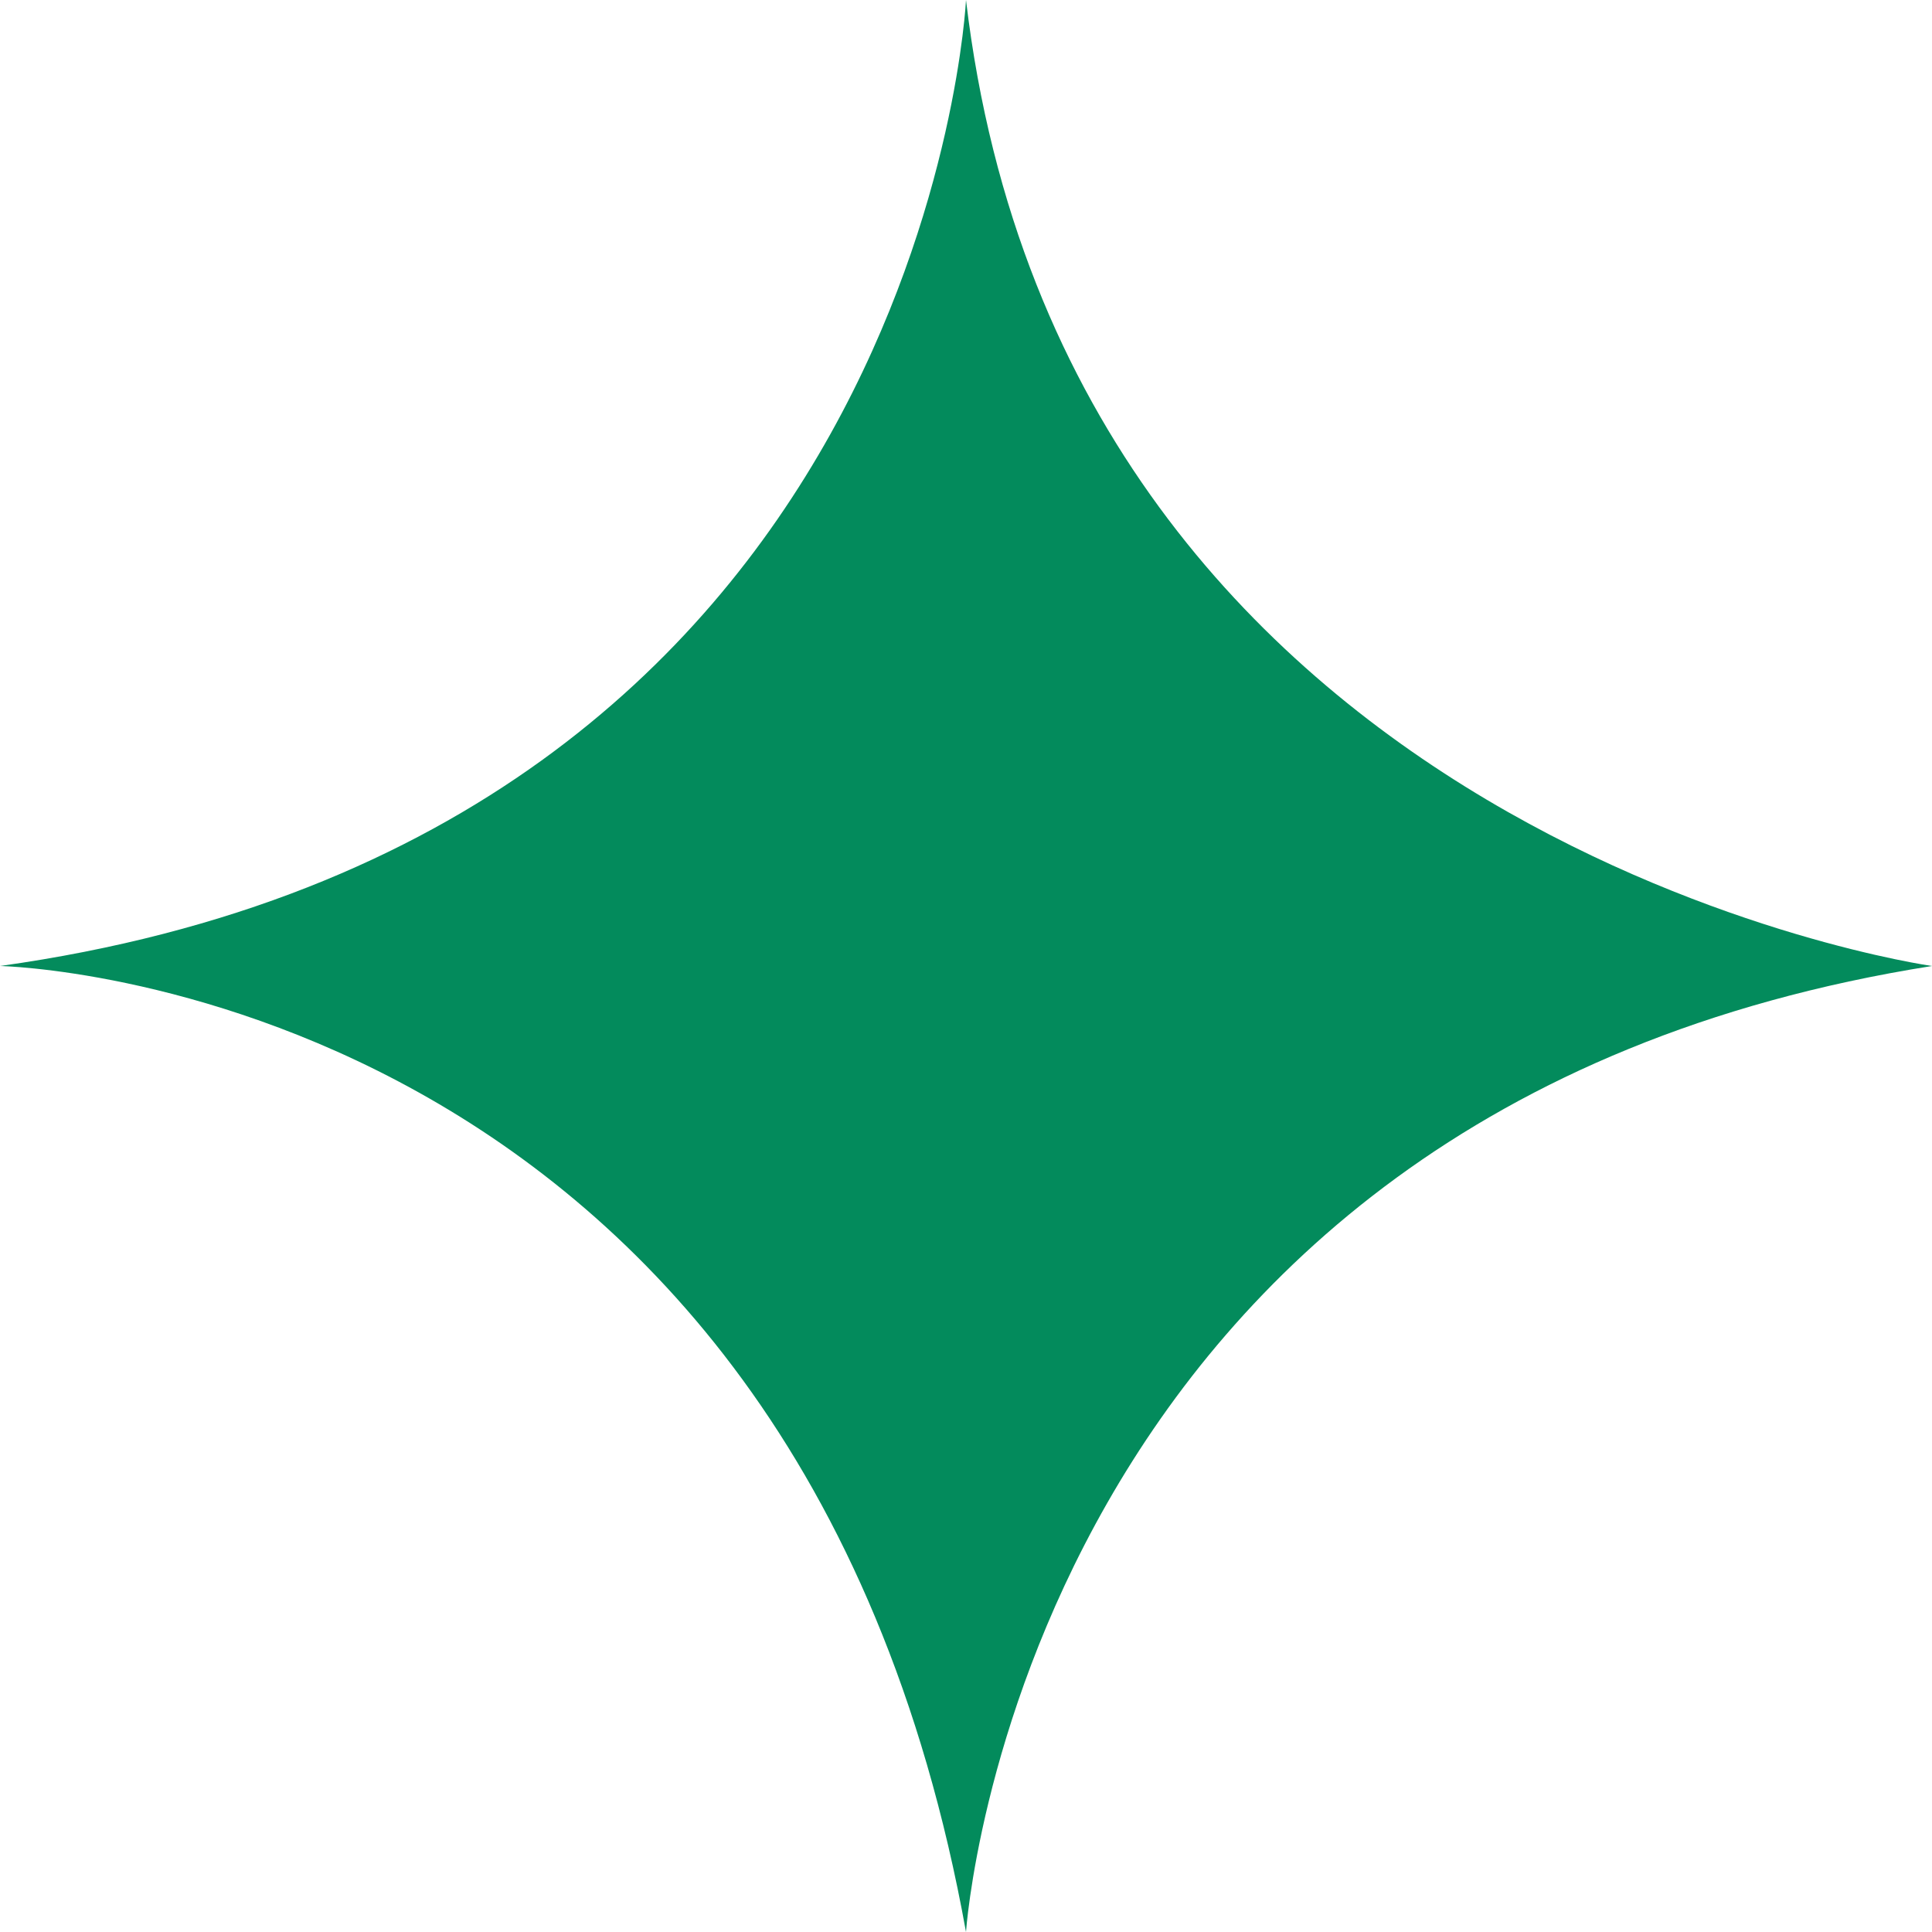 <svg width="40" height="40" viewBox="0 0 40 40" fill="none" xmlns="http://www.w3.org/2000/svg">
<path d="M20 0C20 0 19.166 17.324 0 20C0 20 16.453 20.315 20 40C20 40 21.13 22.982 40 20C40 20 22.07 17.477 20 0Z" fill="#038B5C"/>
</svg>
